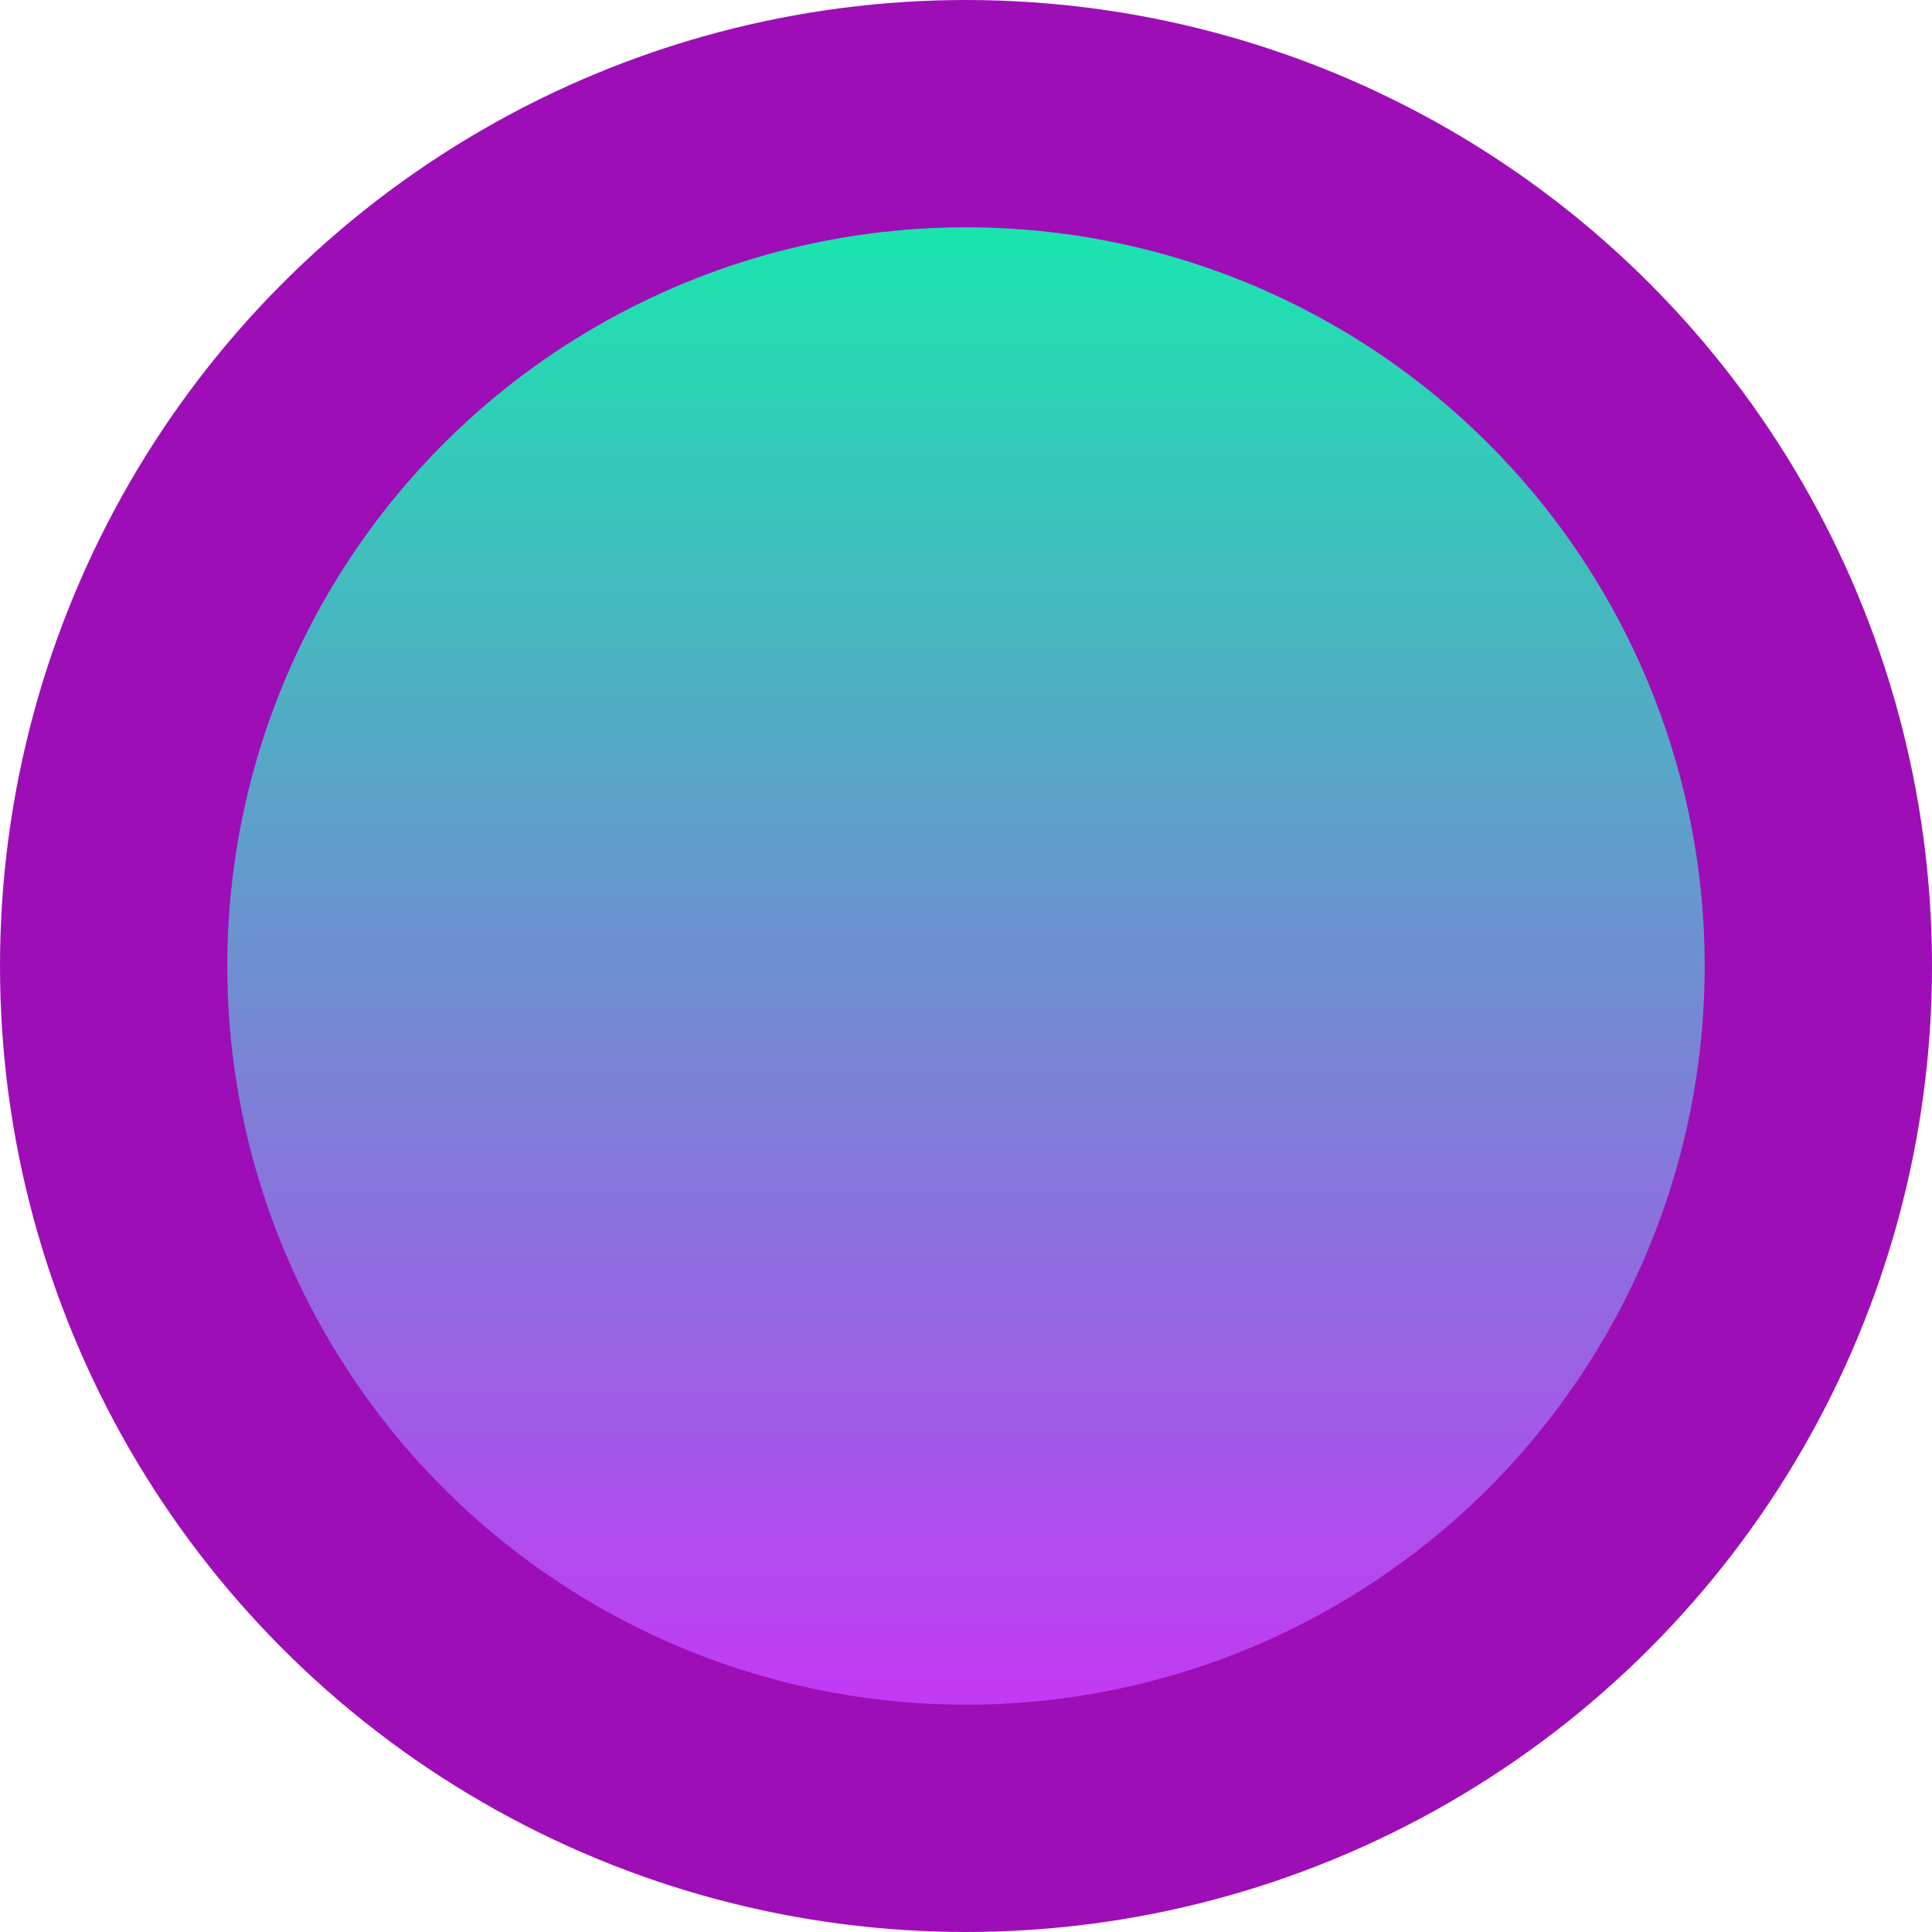 <svg width="34" height="34" viewBox="0 0 34 34" fill="none" xmlns="http://www.w3.org/2000/svg">
<circle cx="17" cy="17" r="15" fill="url(#paint0_linear_724_714)" stroke="#9D0EB7" stroke-width="4"/>
<defs>
<linearGradient id="paint0_linear_724_714" x1="17" y1="0" x2="17" y2="34" gradientUnits="userSpaceOnUse">
<stop stop-color="#00FFA3"/>
<stop offset="1" stop-color="#DC1FFF"/>
</linearGradient>
</defs>
</svg>
